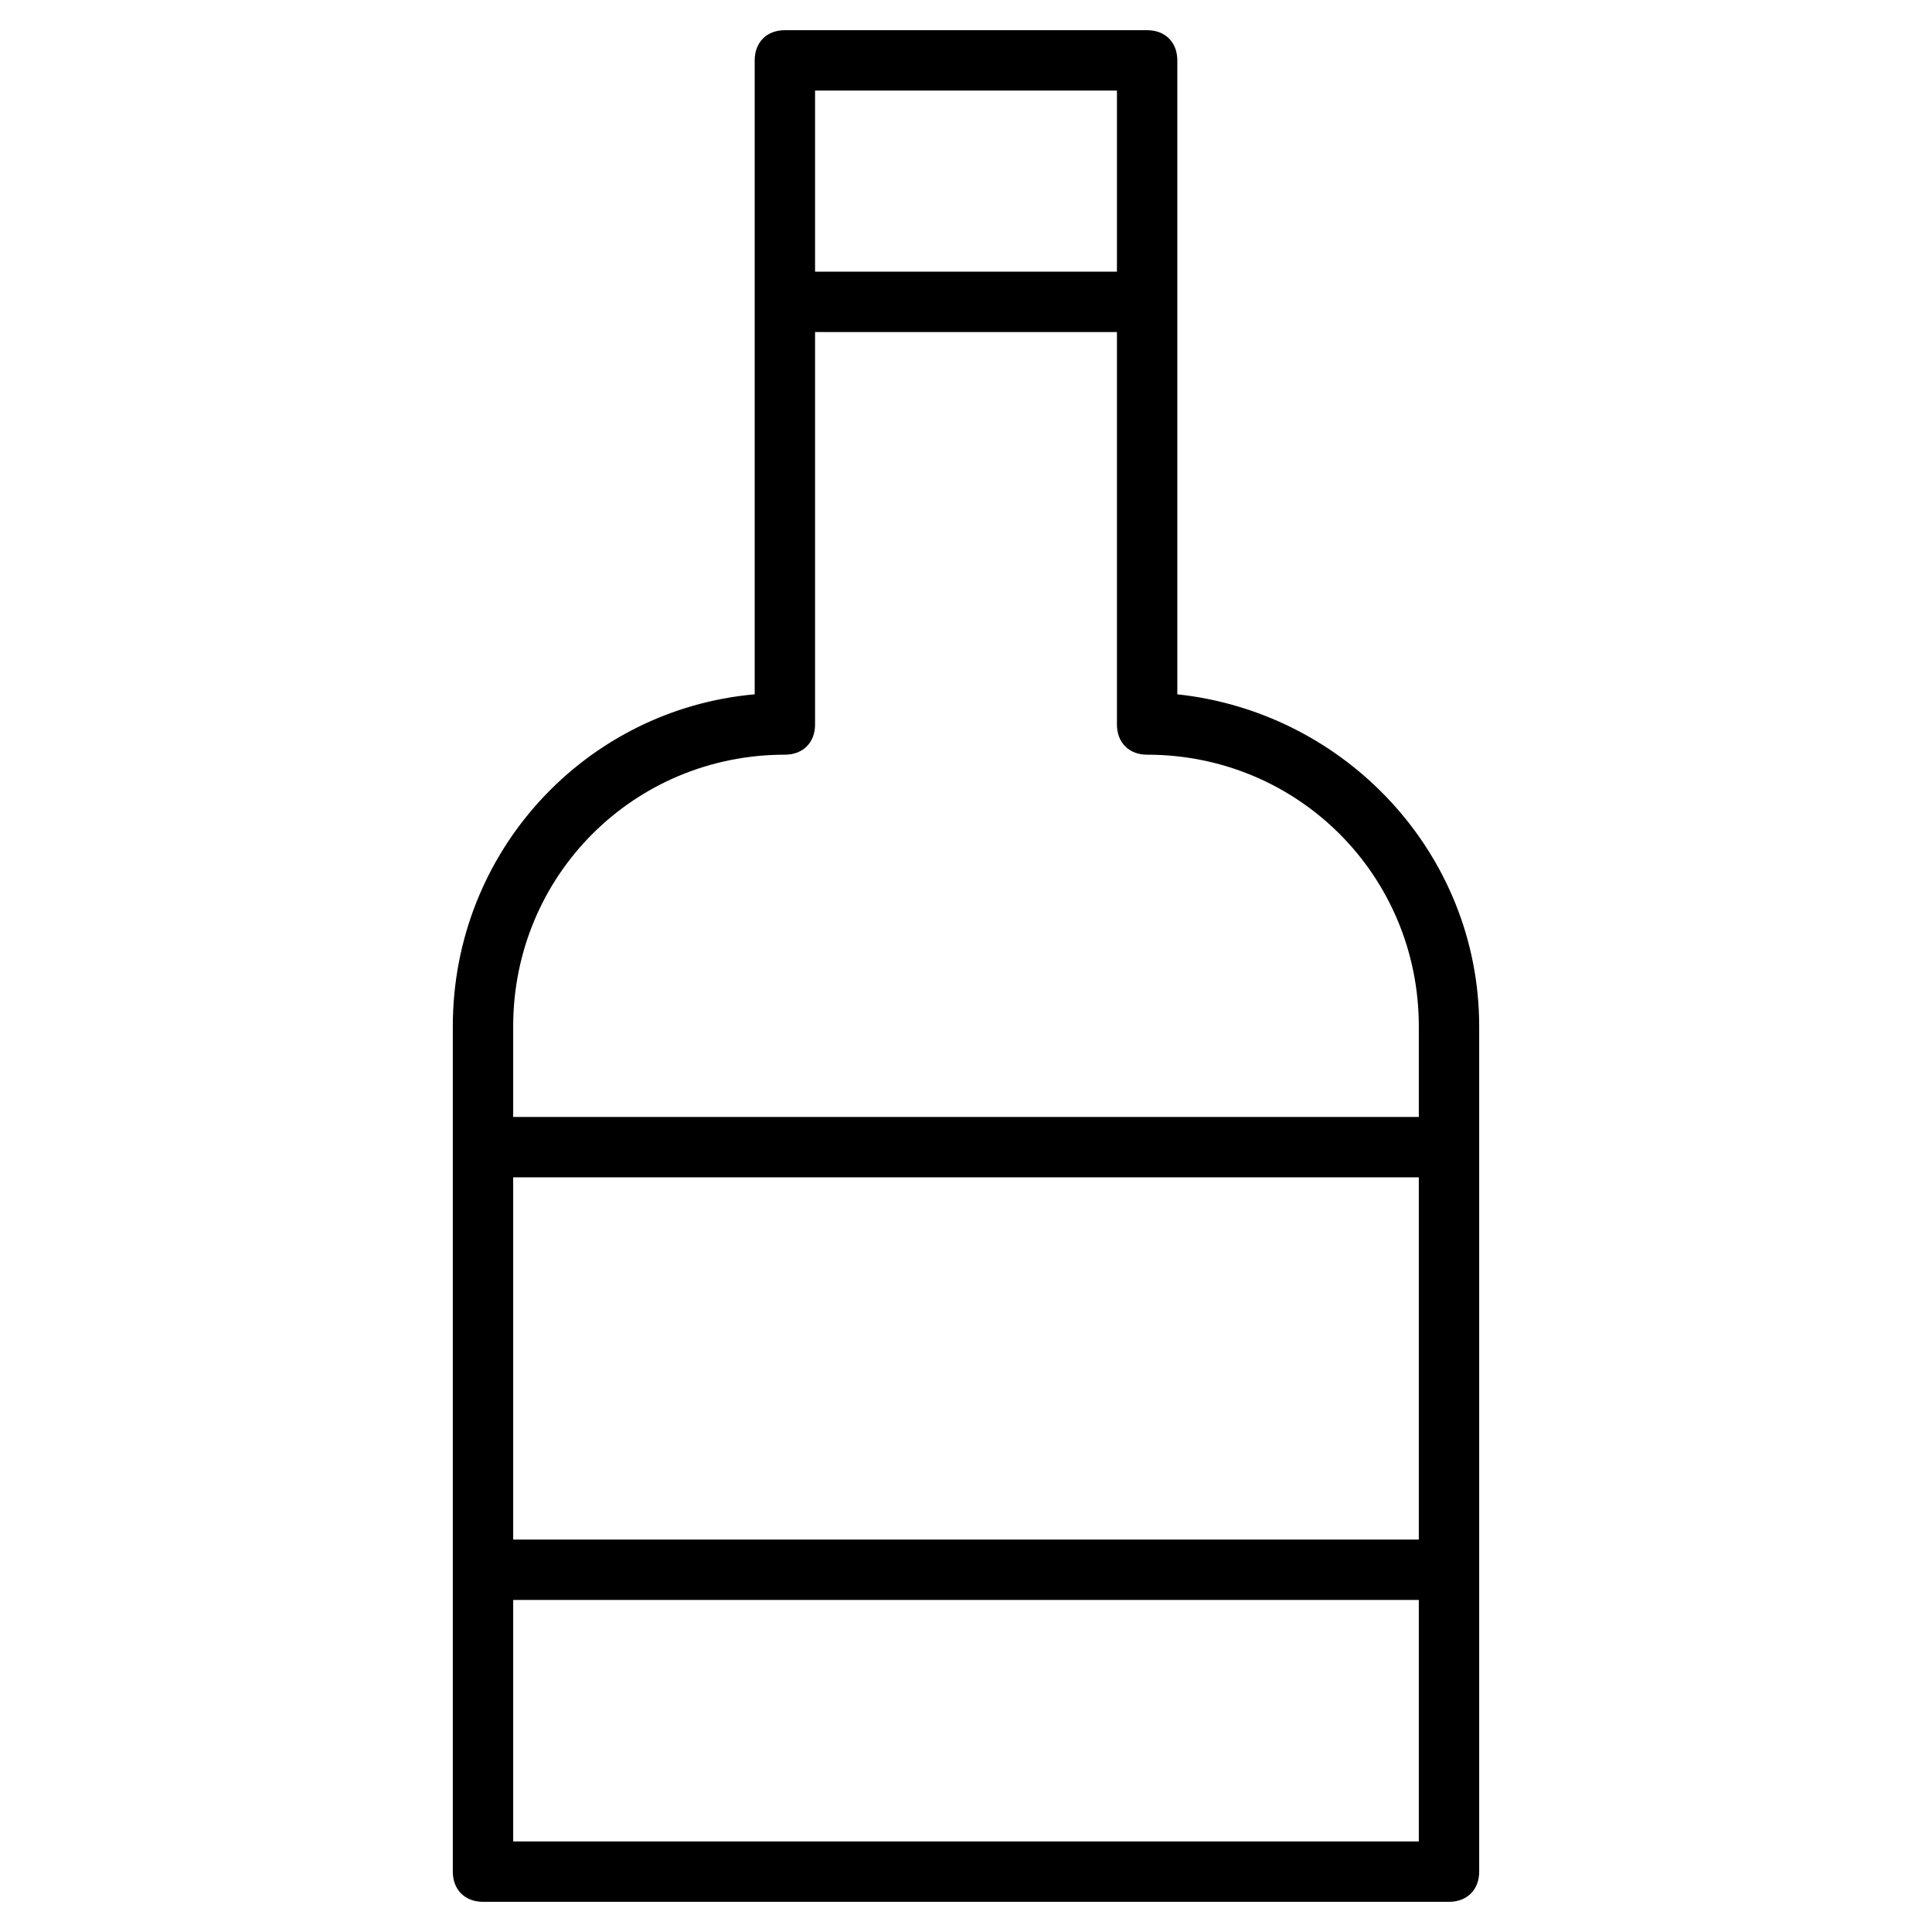 <?xml version="1.0" encoding="utf-8"?>
<!-- Generator: Adobe Illustrator 19.1.0, SVG Export Plug-In . SVG Version: 6.00 Build 0)  -->
<!DOCTYPE svg PUBLIC "-//W3C//DTD SVG 1.1//EN" "http://www.w3.org/Graphics/SVG/1.1/DTD/svg11.dtd">
<svg version="1.1" id="Layer_1" xmlns="http://www.w3.org/2000/svg" xmlns:xlink="http://www.w3.org/1999/xlink" x="0px" y="0px"
	 width="64px" height="64px" viewBox="0 0 64 64" enable-background="new 0 0 64 64" xml:space="preserve">
<path d="M39,2c0-0.6-0.4-1-1-1H26c-0.6,0-1,0.4-1,1v21c-5.6,0.5-10,5.2-10,11v28c0,0.6,0.4,1,1,1h32c0.6,0,1-0.4,1-1V34
	c0-5.7-4.4-10.4-10-11V2z M37,3v6H27V3H37z M47,51H17V39h30V51z M17,61v-8h30v8H17z M47,34v3H17v-3c0-5,4-9,9-9c0.6,0,1-0.4,1-1V11
	h10v13c0,0.6,0.4,1,1,1C43,25,47,29,47,34z"/>
</svg>
